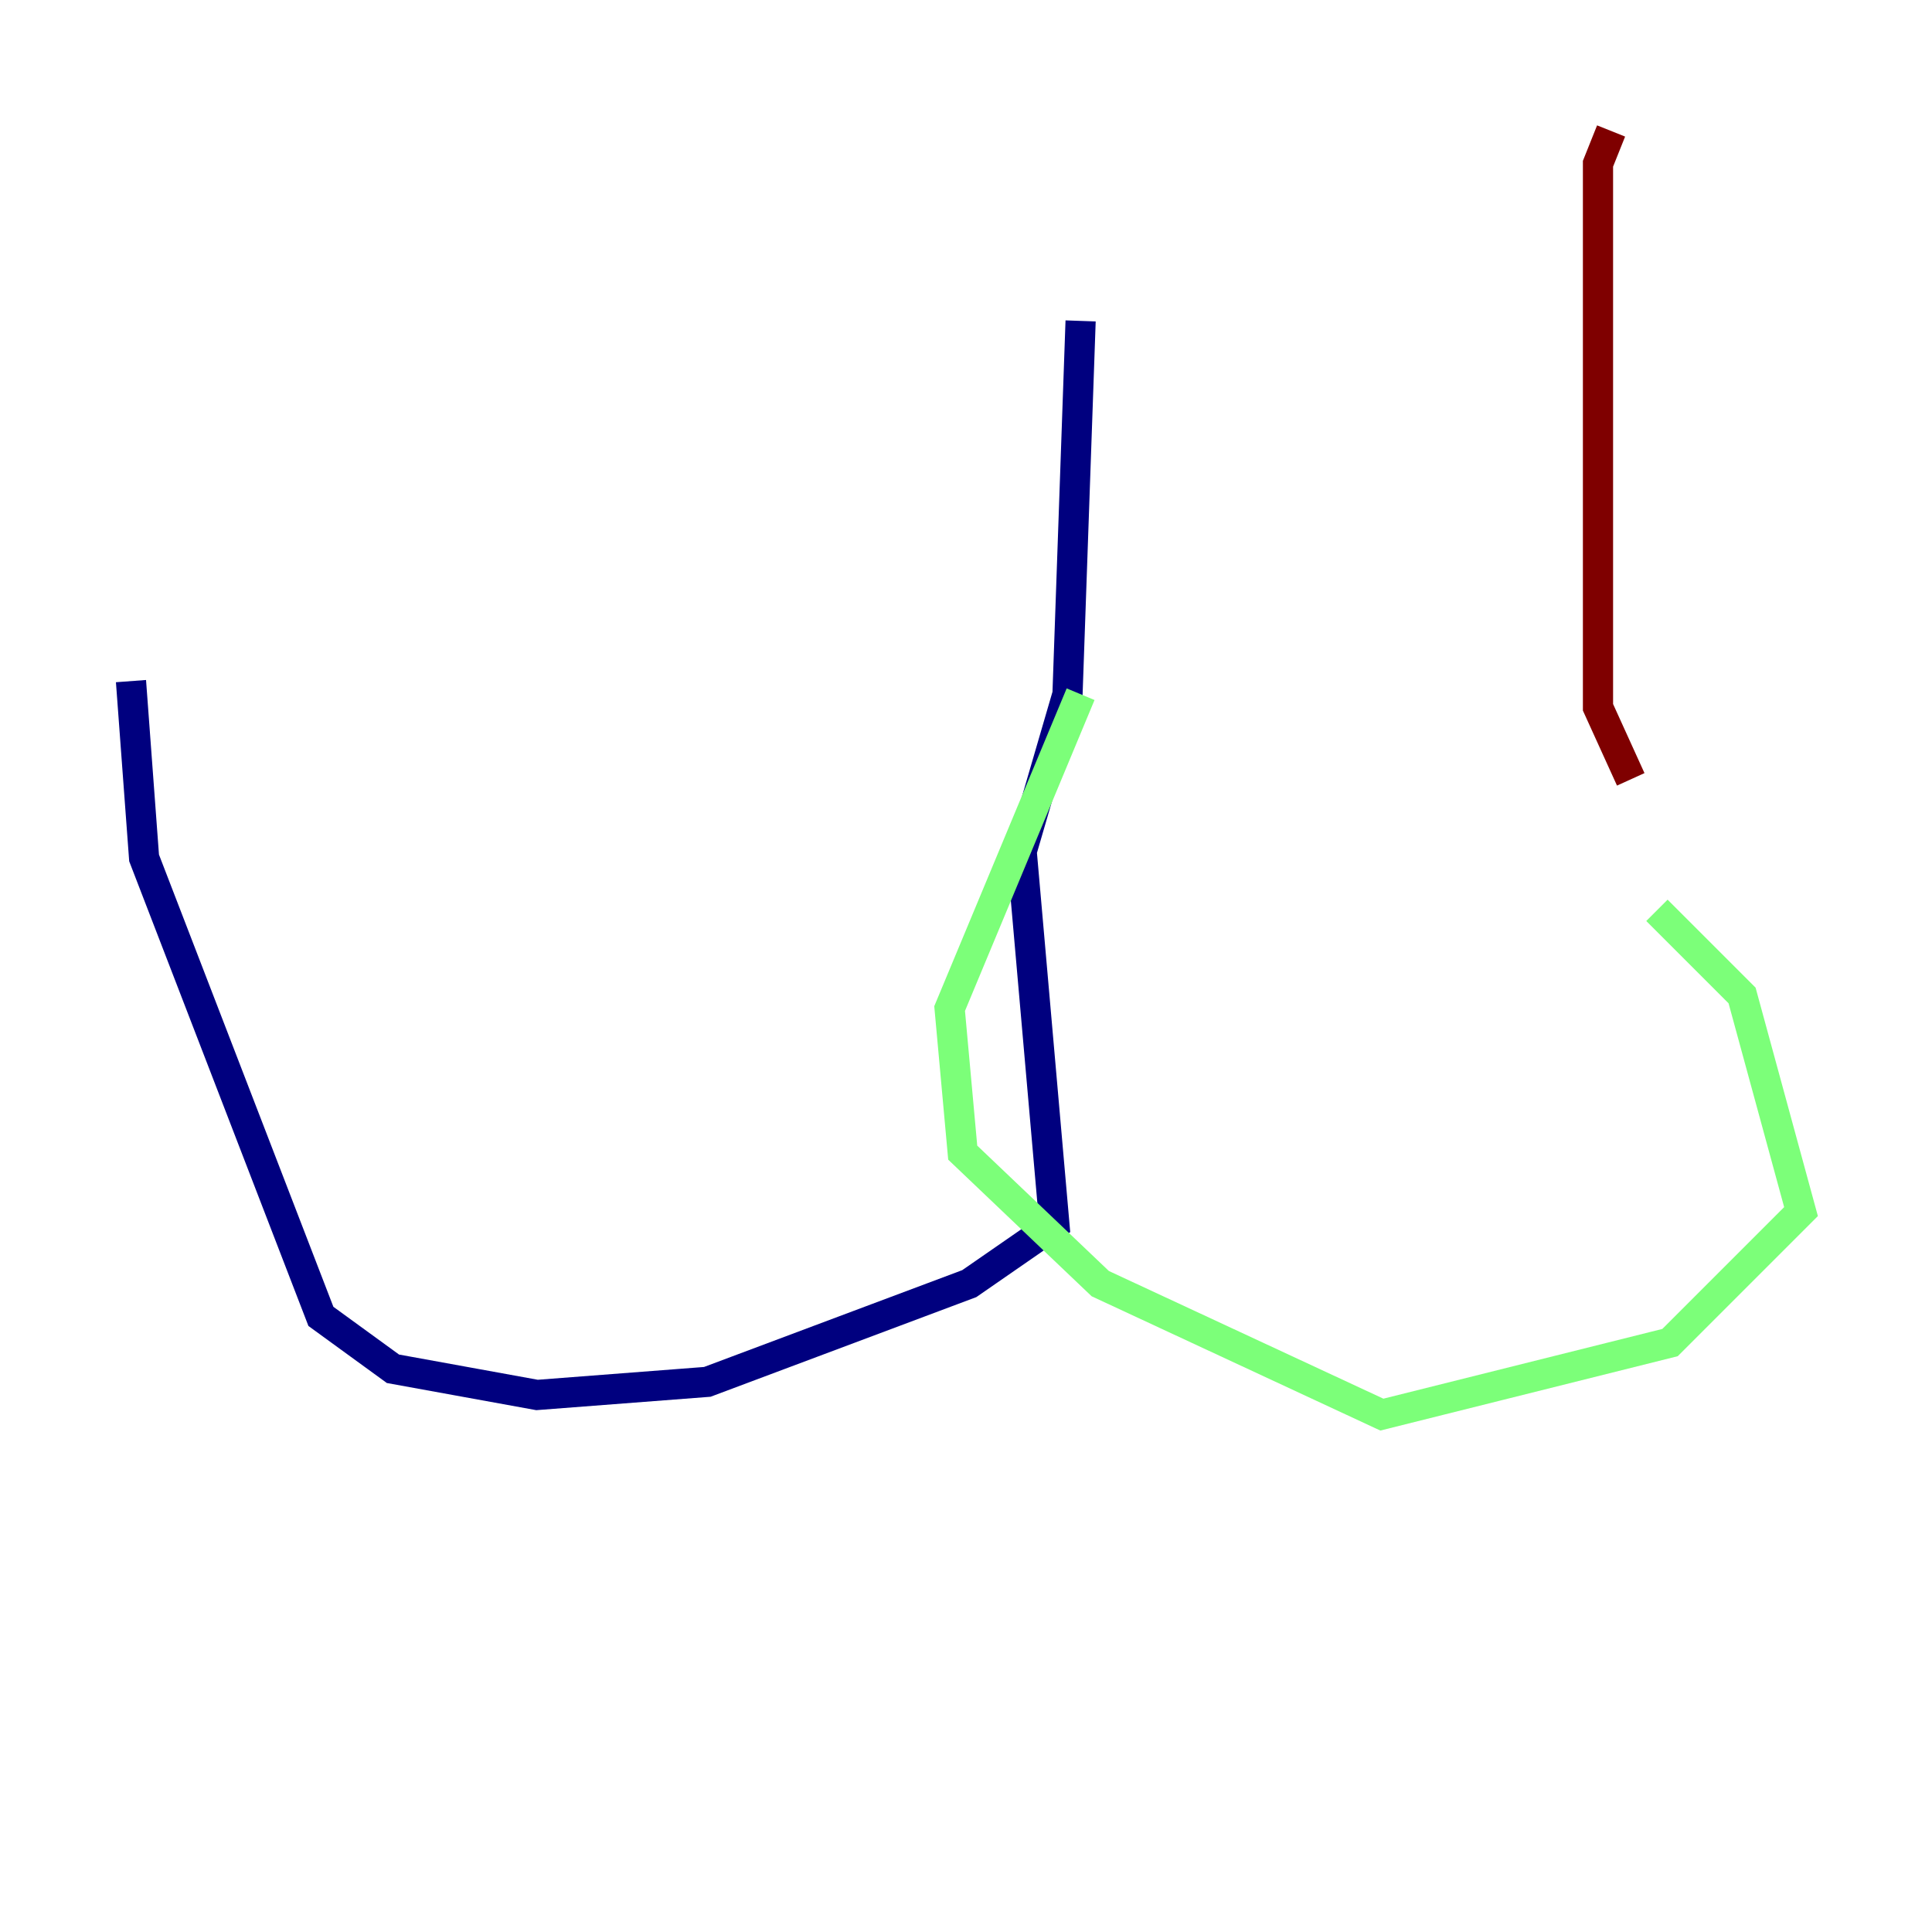 <?xml version="1.0" encoding="utf-8" ?>
<svg baseProfile="tiny" height="128" version="1.2" viewBox="0,0,128,128" width="128" xmlns="http://www.w3.org/2000/svg" xmlns:ev="http://www.w3.org/2001/xml-events" xmlns:xlink="http://www.w3.org/1999/xlink"><defs /><polyline fill="none" points="71.593,21.261 70.725,45.993 67.688,56.407 69.858,81.139 64.217,85.044 46.861,91.552 35.58,92.42 26.034,90.685 21.261,87.214 9.546,56.841 8.678,45.125" stroke="#00007f" stroke-width="2" /><polyline fill="none" points="71.593,45.993 62.915,66.82 63.783,76.366 72.895,85.044 91.552,93.722 110.644,88.949 119.322,80.271 115.417,65.953 109.776,60.312" stroke="#7cff79" stroke-width="2" /><polyline fill="none" points="108.041,51.634 105.871,46.861 105.871,10.848 106.739,8.678" stroke="#7f0000" stroke-width="2" /></svg>